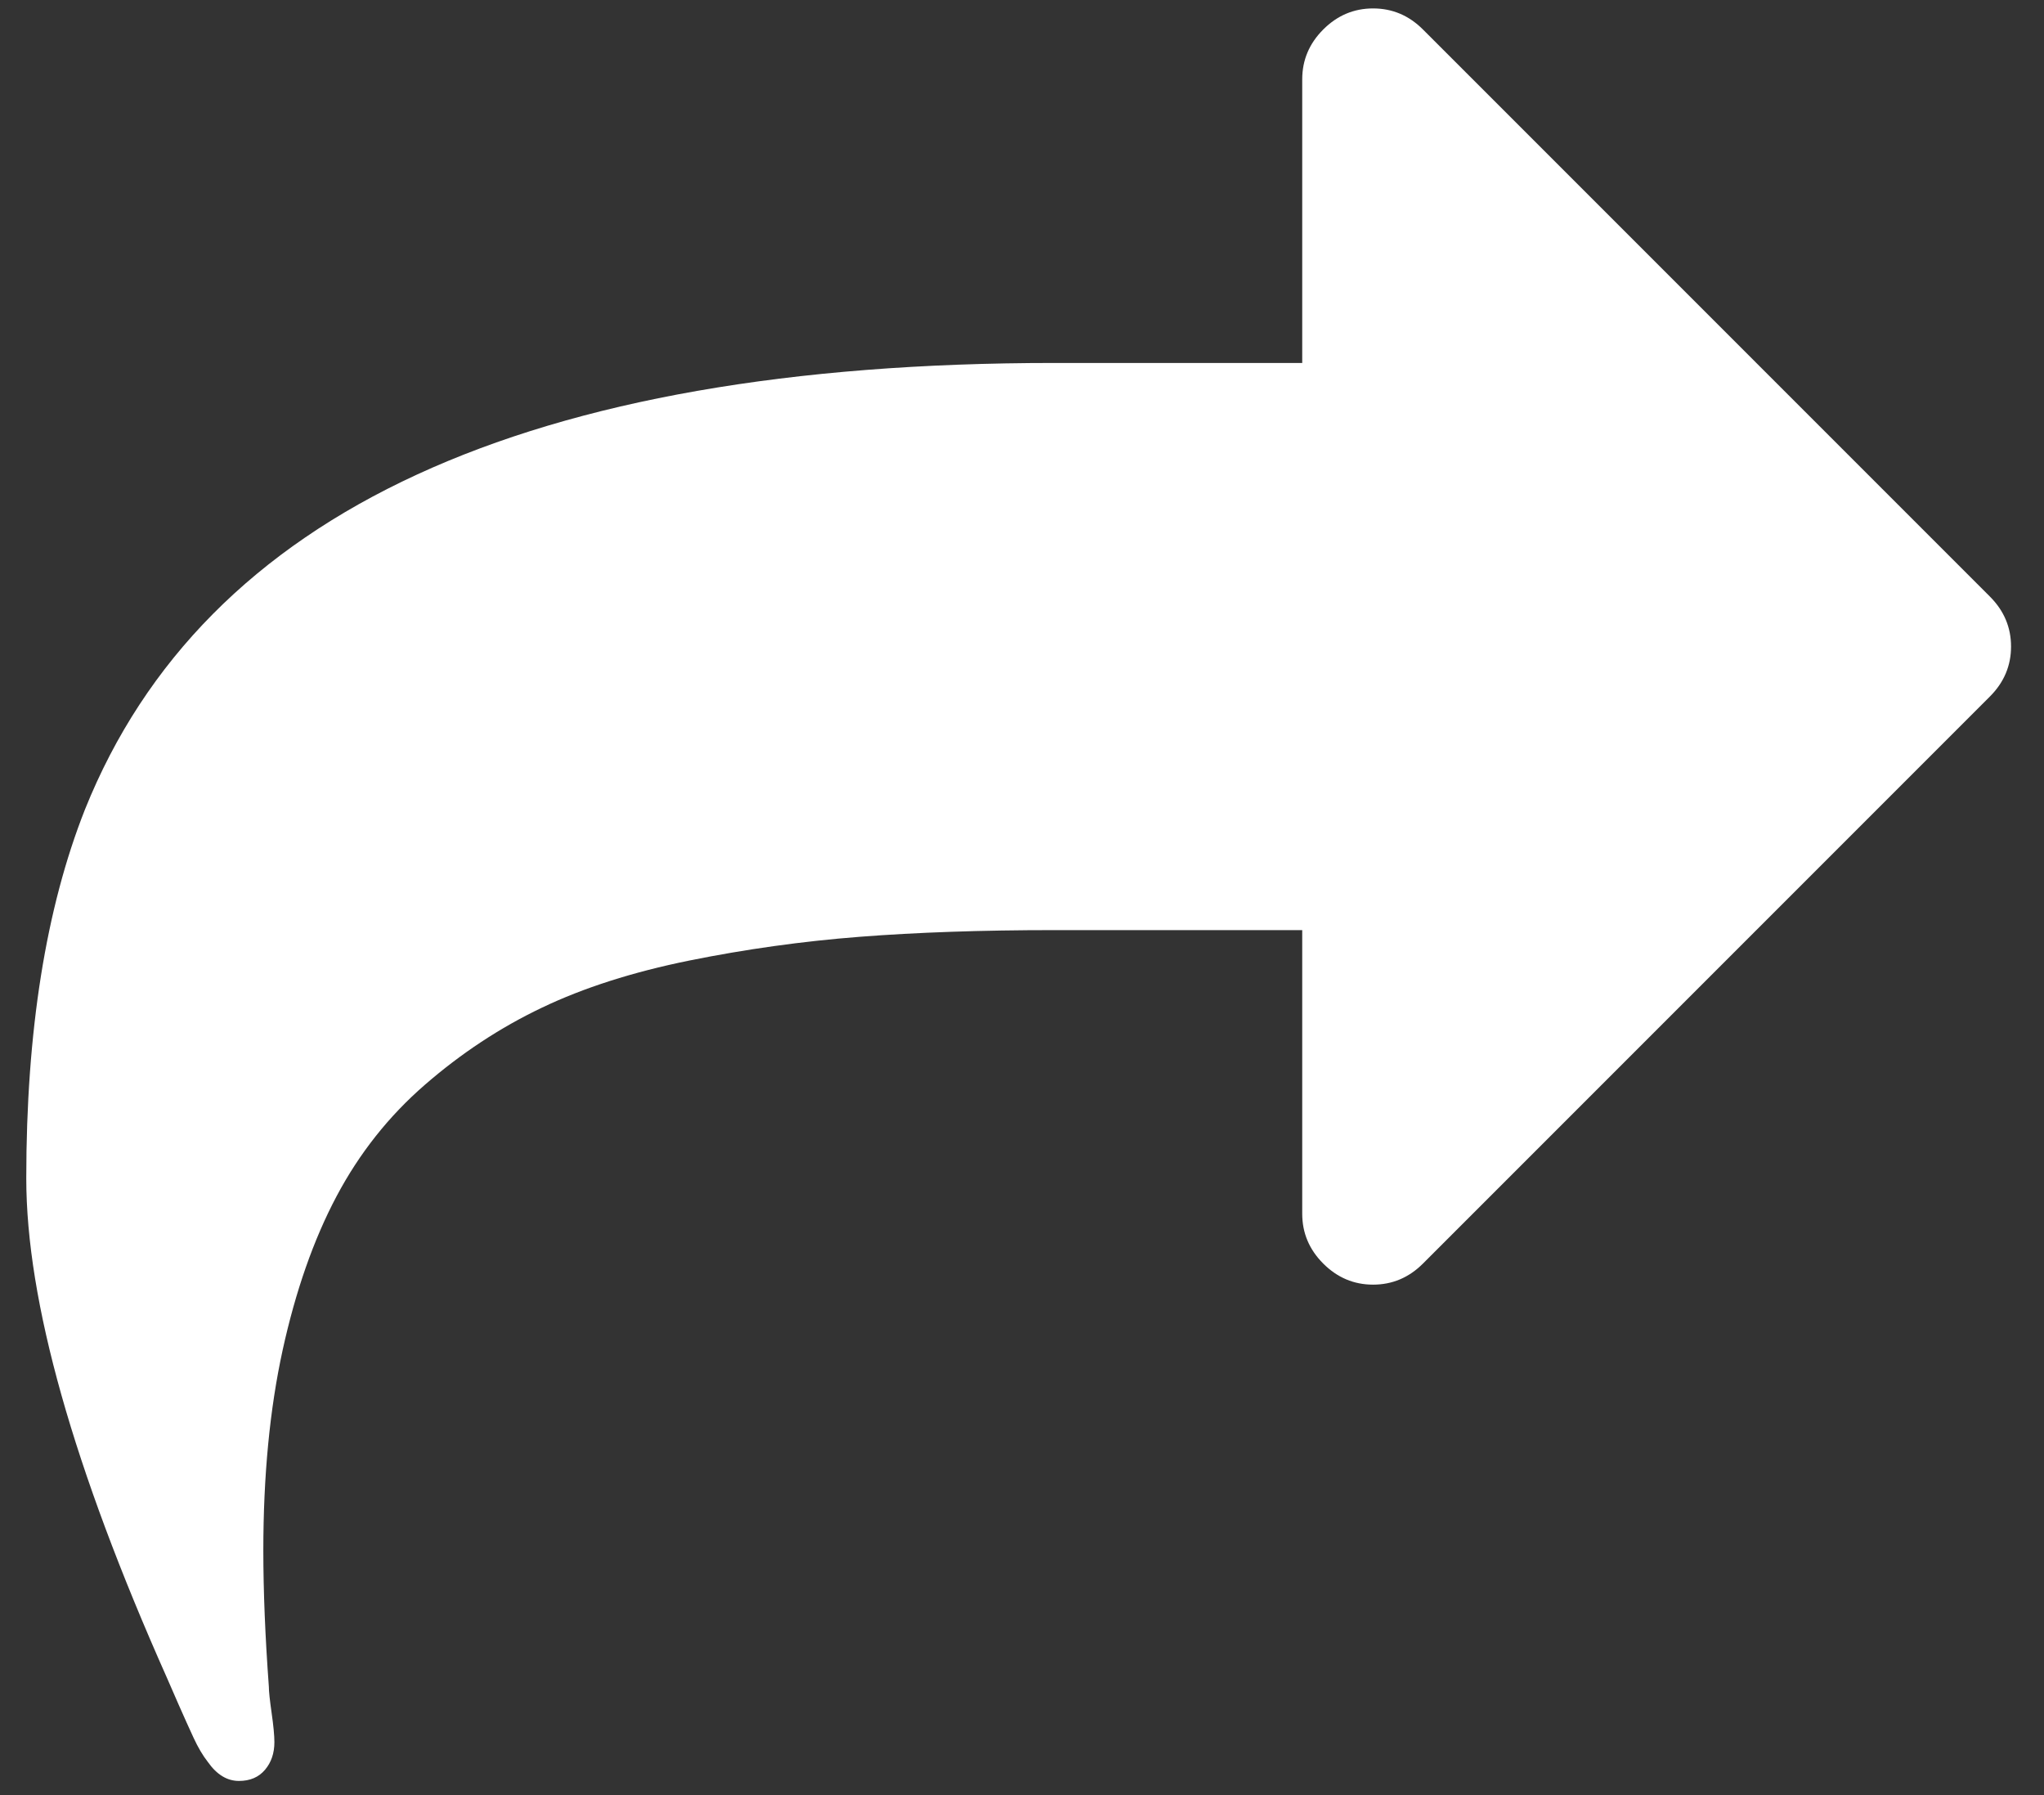 <?xml version="1.0" encoding="UTF-8" standalone="no"?>
<svg width="41px" height="36px" viewBox="0 0 41 36" version="1.1" xmlns="http://www.w3.org/2000/svg" xmlns:xlink="http://www.w3.org/1999/xlink">
    <rect x="0" y="0" width="41" height="36" fill="#333333" stroke="none"/>
    <!-- Generator: Sketch 3.6.1 (26313) - http://www.bohemiancoding.com/sketch -->
    <title>iic-share copy</title>
    <desc>Created with Sketch.</desc>
    <defs></defs>
    <g id="Page-1" stroke="none" stroke-width="1" fill="none" fill-rule="evenodd">
        <path d="M40.339,12.966 C40.339,13.351 40.198,13.684 39.917,13.966 L28.542,25.341 C28.261,25.622 27.928,25.763 27.542,25.763 C27.157,25.763 26.824,25.622 26.543,25.341 C26.261,25.059 26.121,24.726 26.121,24.341 L26.121,18.653 L21.144,18.653 C19.693,18.653 18.393,18.698 17.245,18.787 C16.097,18.876 14.957,19.035 13.824,19.264 C12.691,19.494 11.706,19.809 10.869,20.209 C10.032,20.608 9.251,21.123 8.525,21.753 C7.799,22.382 7.207,23.13 6.748,23.996 C6.289,24.863 5.93,25.889 5.67,27.073 C5.411,28.258 5.282,29.599 5.282,31.095 C5.282,31.909 5.319,32.82 5.393,33.827 C5.393,33.916 5.411,34.09 5.448,34.349 C5.485,34.608 5.504,34.805 5.504,34.938 C5.504,35.16 5.441,35.345 5.315,35.493 C5.189,35.642 5.015,35.716 4.793,35.716 C4.556,35.716 4.349,35.59 4.171,35.338 C4.067,35.205 3.971,35.042 3.882,34.849 C3.793,34.657 3.693,34.434 3.582,34.183 C3.471,33.931 3.393,33.753 3.349,33.649 C1.468,29.428 0.527,26.088 0.527,23.63 C0.527,20.682 0.92,18.216 1.705,16.232 C4.104,10.263 10.584,7.279 21.144,7.279 L26.121,7.279 L26.121,1.591 C26.121,1.206 26.261,0.873 26.543,0.591 C26.824,0.31 27.157,0.169 27.542,0.169 C27.928,0.169 28.261,0.31 28.542,0.591 L39.917,11.966 C40.198,12.248 40.339,12.581 40.339,12.966 L40.339,12.966 Z" id="iic-share-copy" fill="#FFFFFF"></path>
    </g>
</svg>